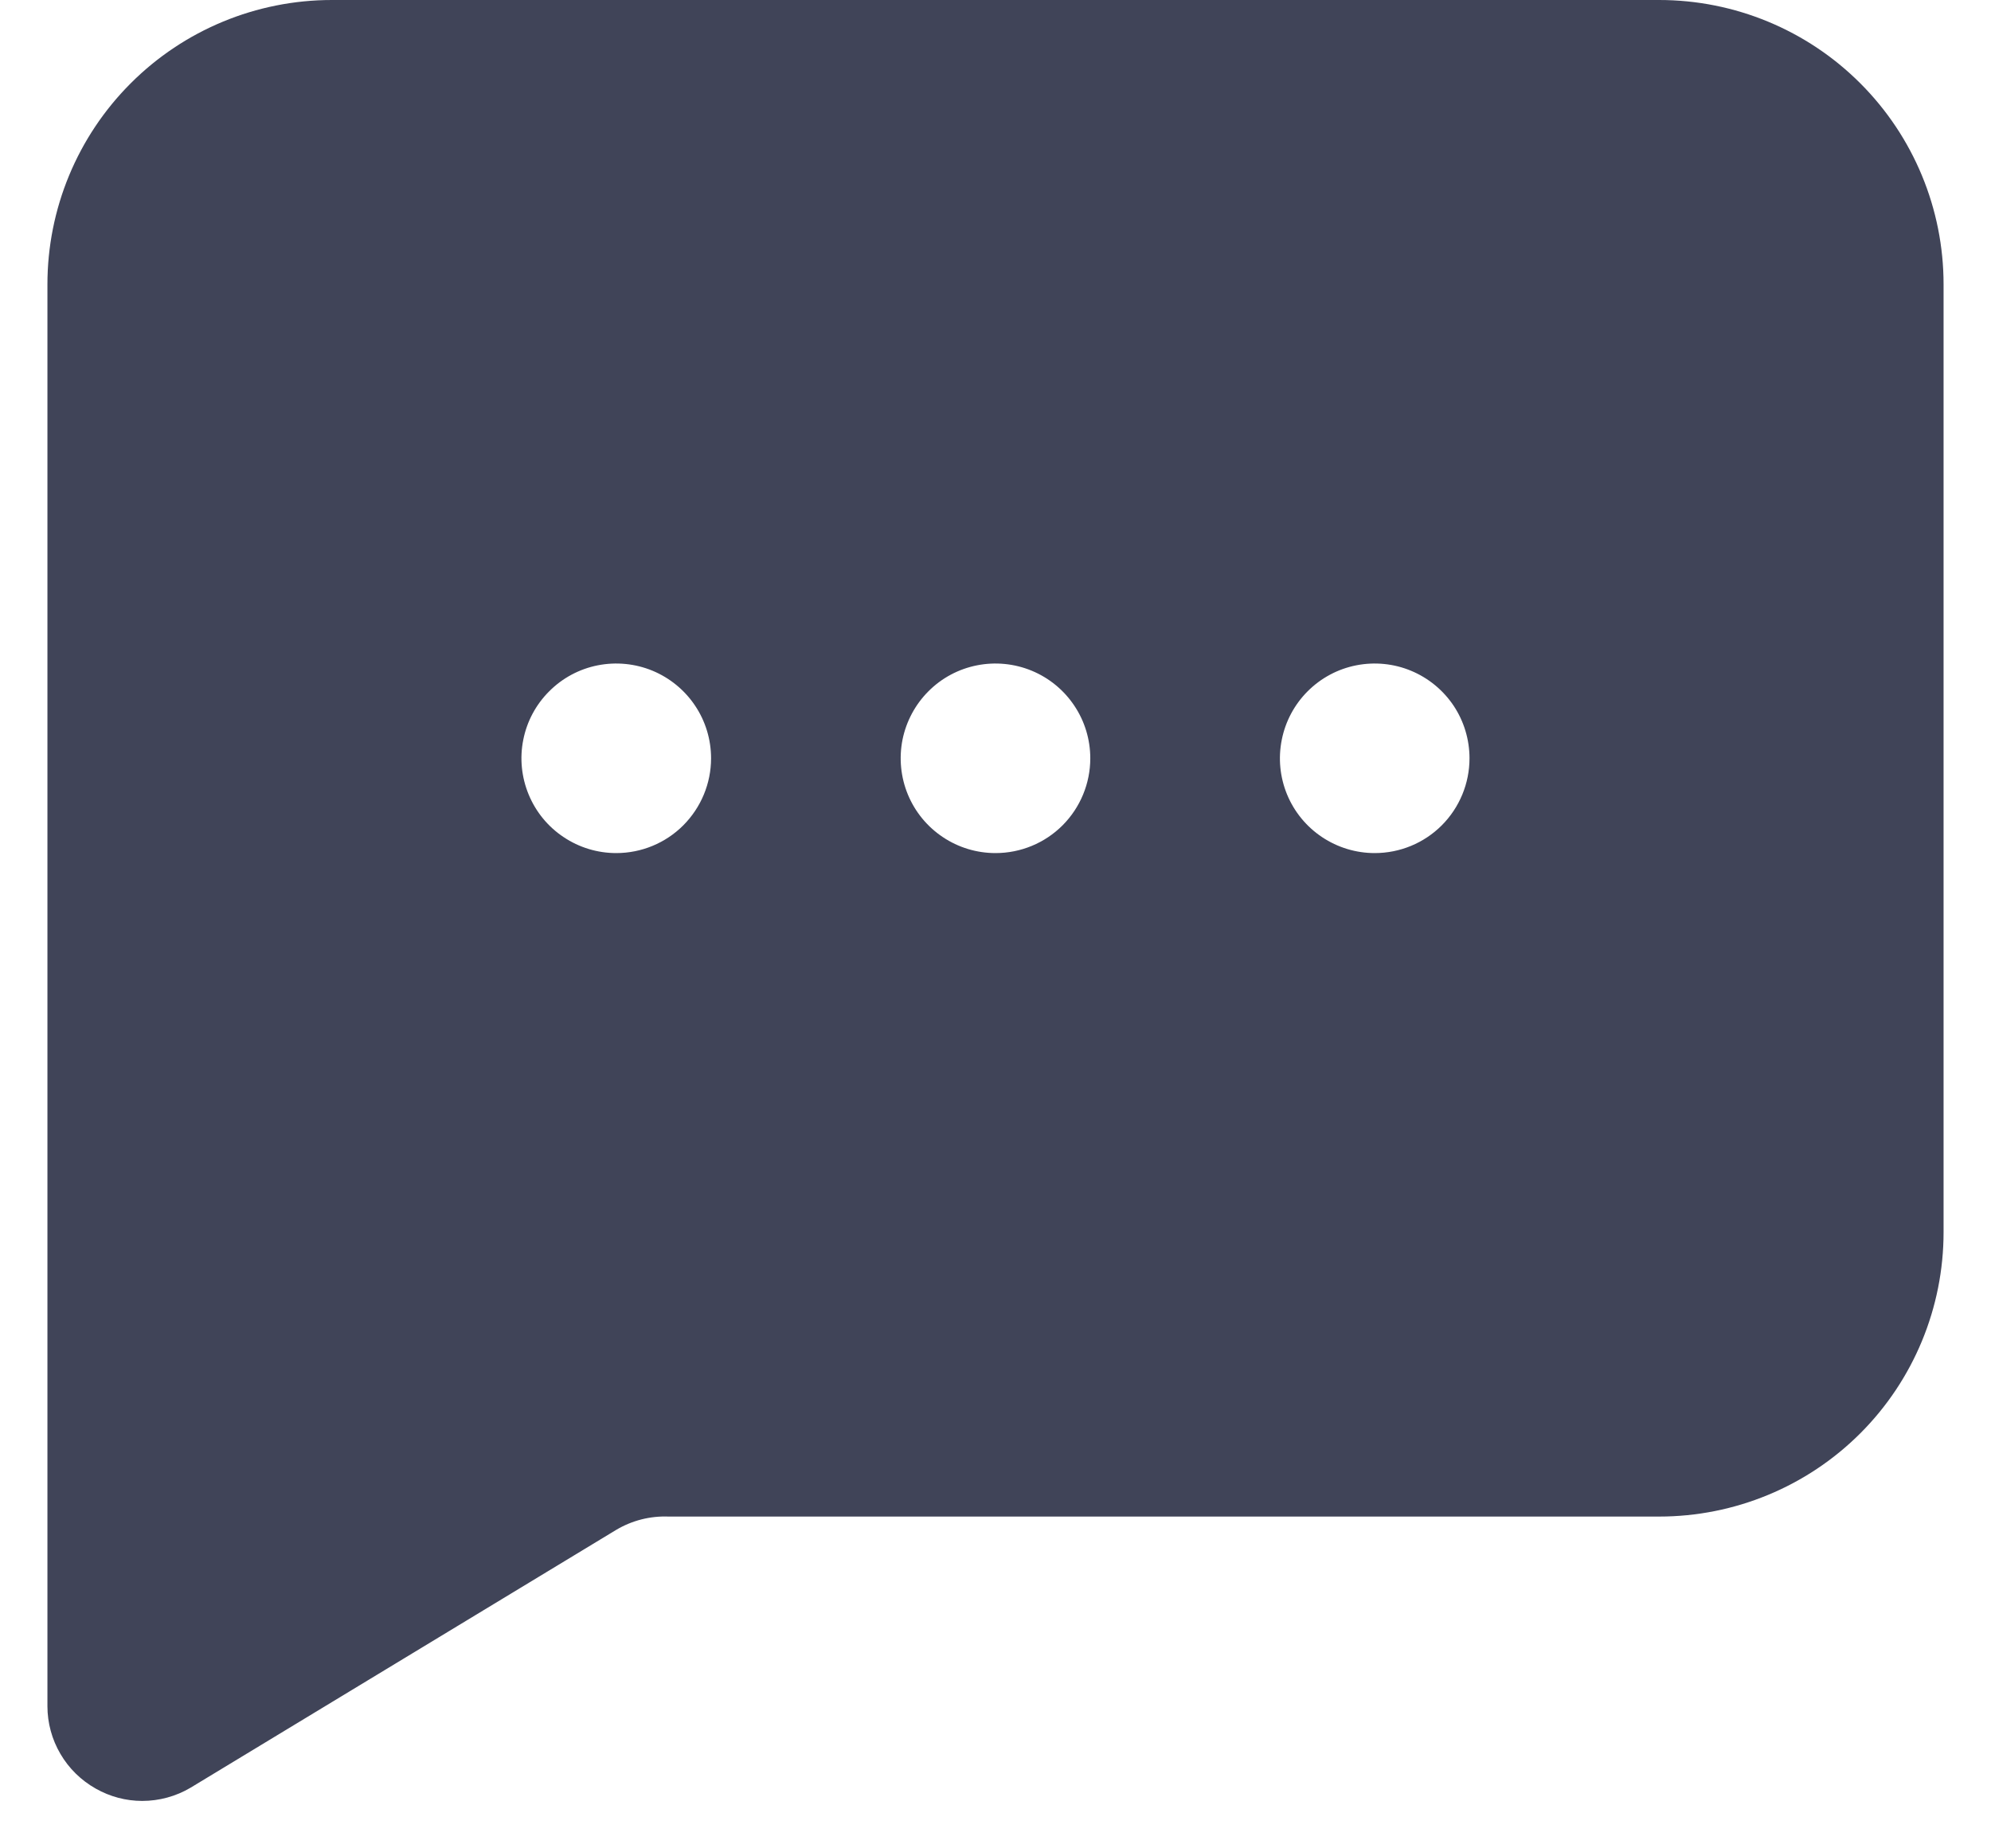 <svg width="28" height="26" viewBox="0 0 28 26" fill="none" xmlns="http://www.w3.org/2000/svg">
<path d="M23.333 0H4.667C3.606 0 2.588 0.421 1.838 1.172C1.088 1.922 0.667 2.939 0.667 4V24C0.667 24.236 0.73 24.468 0.85 24.672C0.969 24.876 1.141 25.044 1.347 25.16C1.546 25.273 1.771 25.333 2 25.333C2.239 25.333 2.474 25.269 2.68 25.147L8.666 21.52C8.888 21.388 9.143 21.323 9.4 21.333H23.333C24.394 21.333 25.412 20.912 26.162 20.162C26.912 19.412 27.333 18.394 27.333 17.333V4C27.333 2.939 26.912 1.922 26.162 1.172C25.412 0.421 24.394 0 23.333 0ZM8.666 12C8.403 12 8.145 11.922 7.926 11.775C7.706 11.629 7.536 11.421 7.435 11.177C7.334 10.933 7.307 10.665 7.359 10.406C7.41 10.148 7.537 9.91 7.724 9.724C7.91 9.537 8.148 9.41 8.406 9.359C8.665 9.308 8.933 9.334 9.177 9.435C9.42 9.536 9.629 9.707 9.775 9.926C9.922 10.145 10 10.403 10 10.667C10 11.02 9.859 11.359 9.609 11.61C9.359 11.86 9.02 12 8.666 12ZM14 12C13.736 12 13.478 11.922 13.259 11.775C13.04 11.629 12.869 11.421 12.768 11.177C12.667 10.933 12.641 10.665 12.692 10.406C12.744 10.148 12.871 9.91 13.057 9.724C13.243 9.537 13.481 9.41 13.74 9.359C13.998 9.308 14.266 9.334 14.51 9.435C14.754 9.536 14.962 9.707 15.108 9.926C15.255 10.145 15.333 10.403 15.333 10.667C15.333 11.02 15.193 11.359 14.943 11.61C14.693 11.86 14.354 12 14 12ZM19.333 12C19.07 12 18.812 11.922 18.592 11.775C18.373 11.629 18.202 11.421 18.101 11.177C18 10.933 17.974 10.665 18.026 10.406C18.077 10.148 18.204 9.91 18.39 9.724C18.577 9.537 18.814 9.41 19.073 9.359C19.332 9.308 19.6 9.334 19.843 9.435C20.087 9.536 20.295 9.707 20.442 9.926C20.588 10.145 20.666 10.403 20.666 10.667C20.666 11.02 20.526 11.359 20.276 11.61C20.026 11.86 19.687 12 19.333 12Z" fill="#010620" fill-opacity="0.75"/>
</svg>
